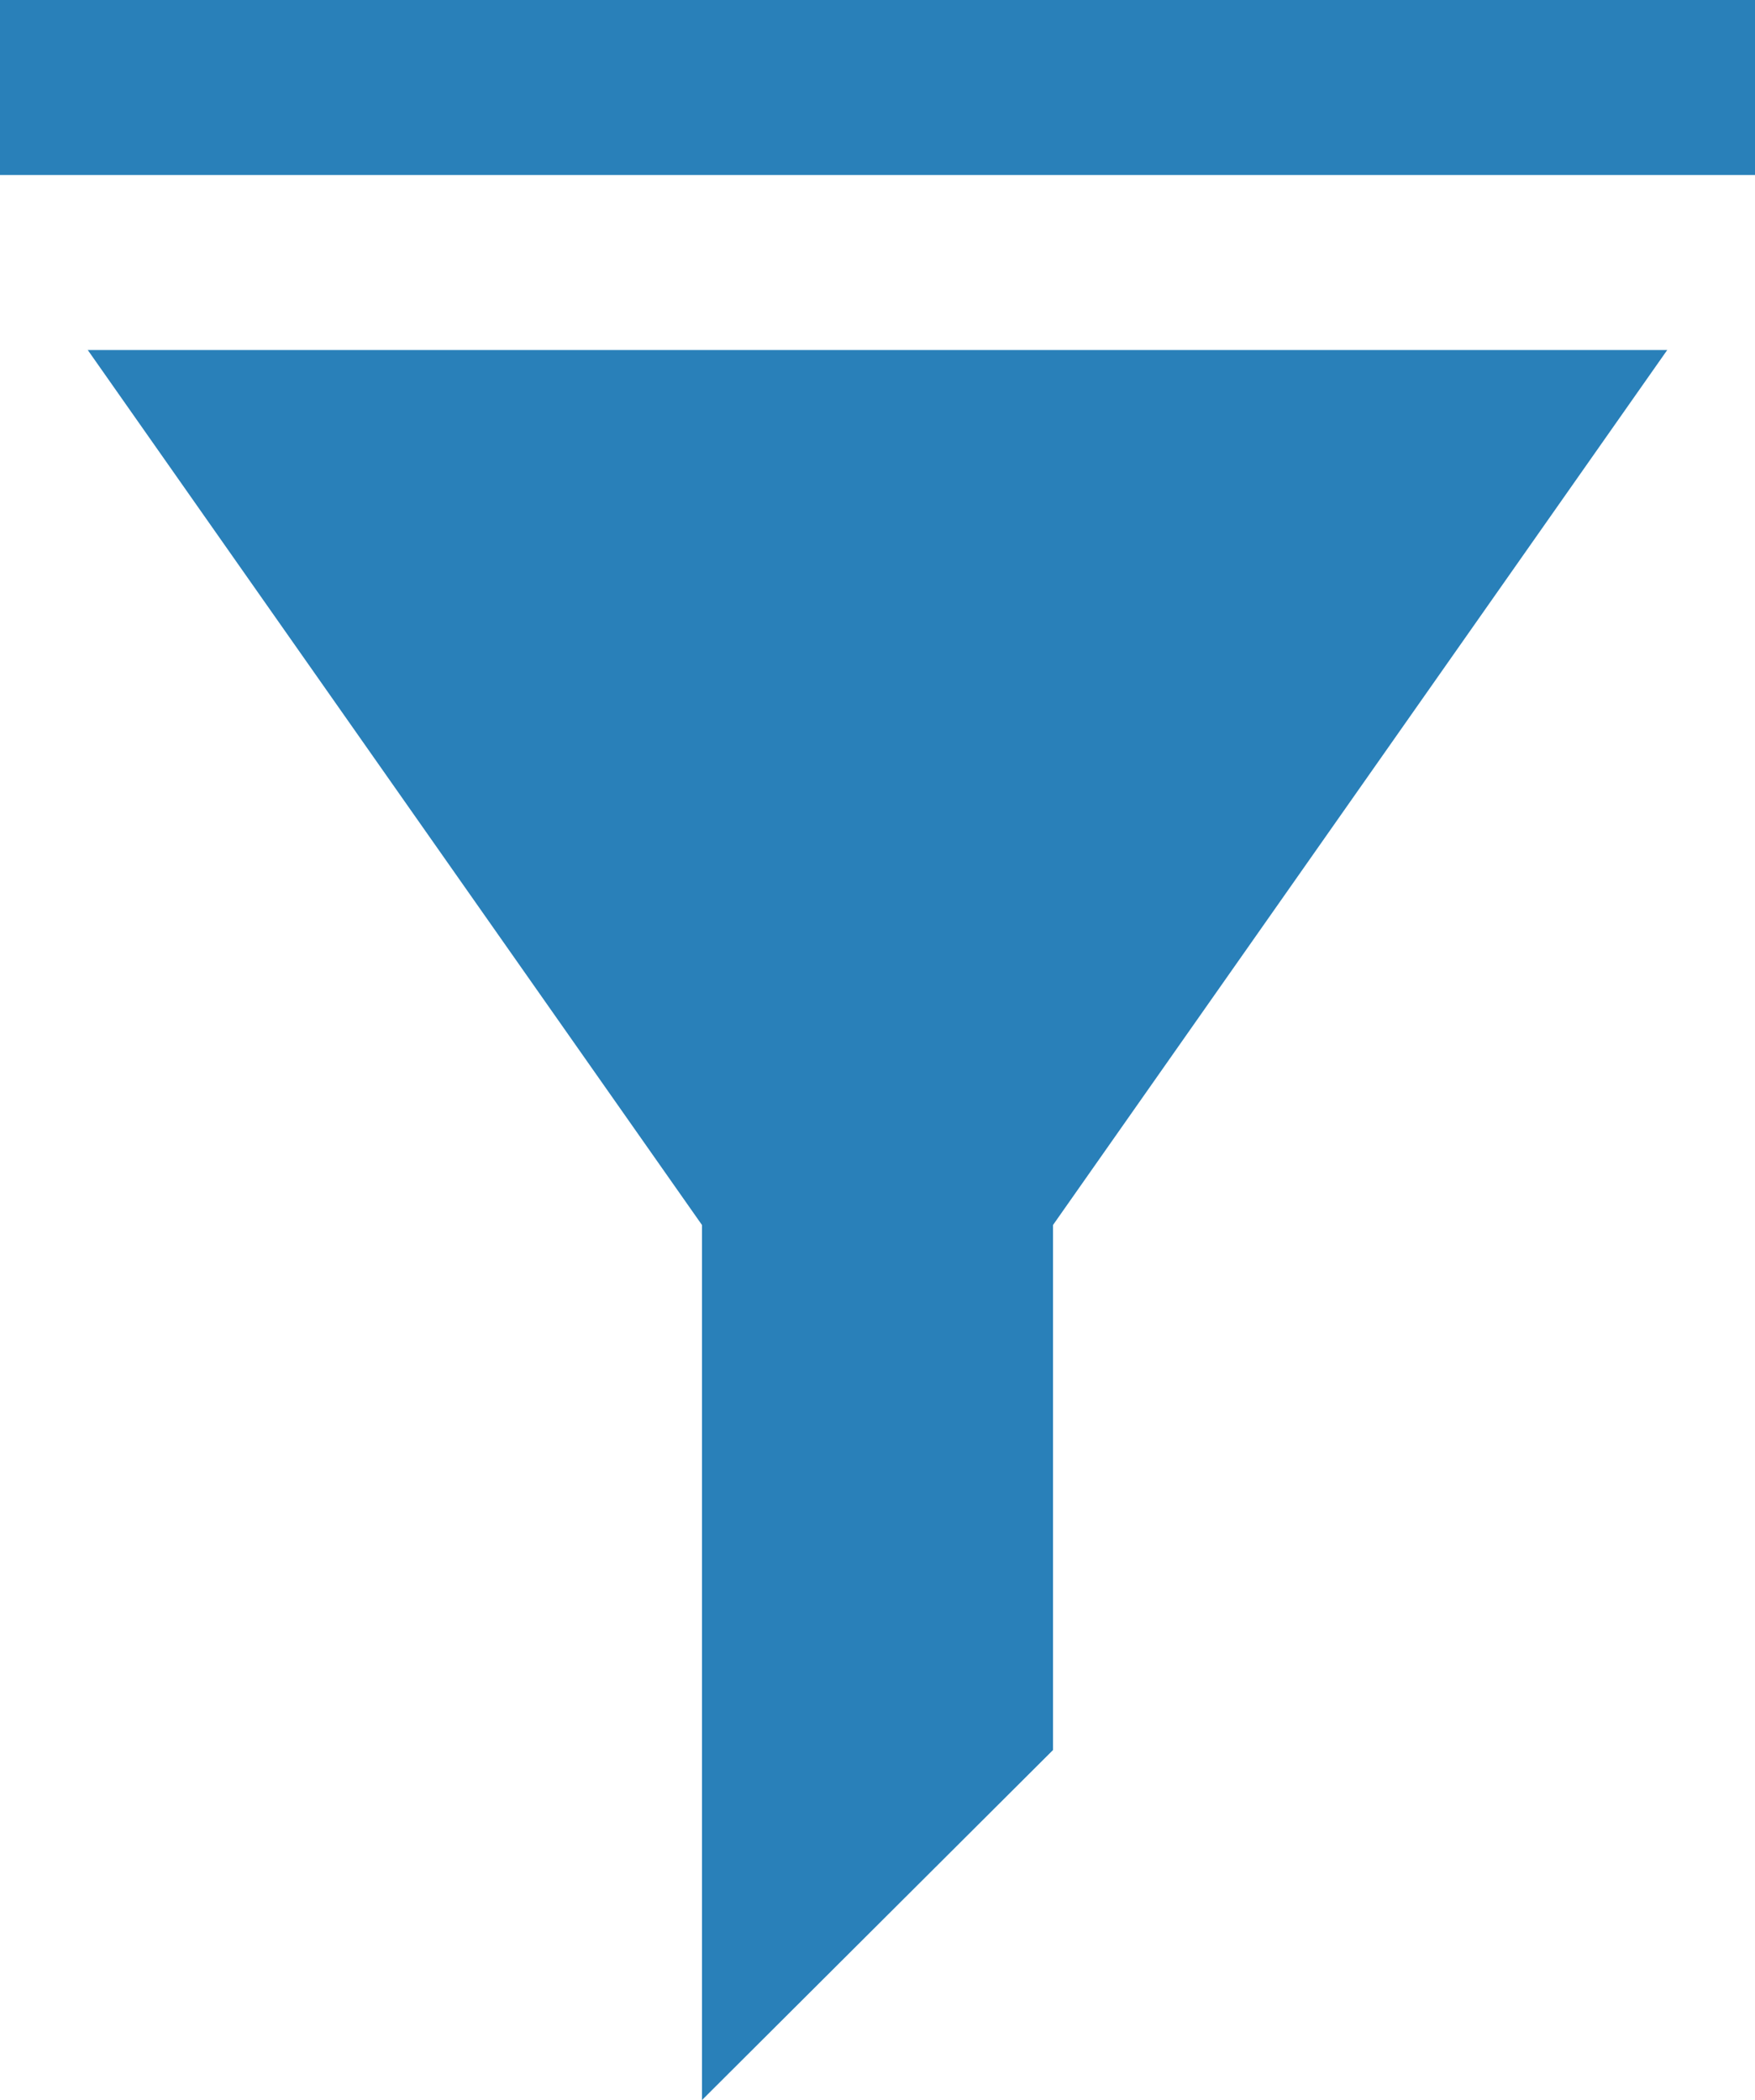 <?xml version="1.0" encoding="UTF-8" standalone="no"?>
<svg width="112px" height="134px" viewBox="0 0 112 134" version="1.1" xmlns="http://www.w3.org/2000/svg" xmlns:xlink="http://www.w3.org/1999/xlink">
    <!-- Generator: Sketch 39.1 (31720) - http://www.bohemiancoding.com/sketch -->
    <title>Fill 133</title>
    <desc>Created with Sketch.</desc>
    <defs></defs>
    <g id="Page-1" stroke="none" stroke-width="1" fill="none" fill-rule="evenodd">
        <g id="Home-Page" transform="translate(-544, -799)" fill="#2980B9">
            <path d="M544,799 L656,799 L656,810.167 L544,810.167 L544,810.167 L544,799 L544,799 Z M650.4,821.333 L611.2,877.167 L611.2,910.667 L588.8,933 L588.8,877.167 L549.6,821.333 L650.4,821.333 Z" id="Fill-133"></path>
        </g>
    </g>
</svg>